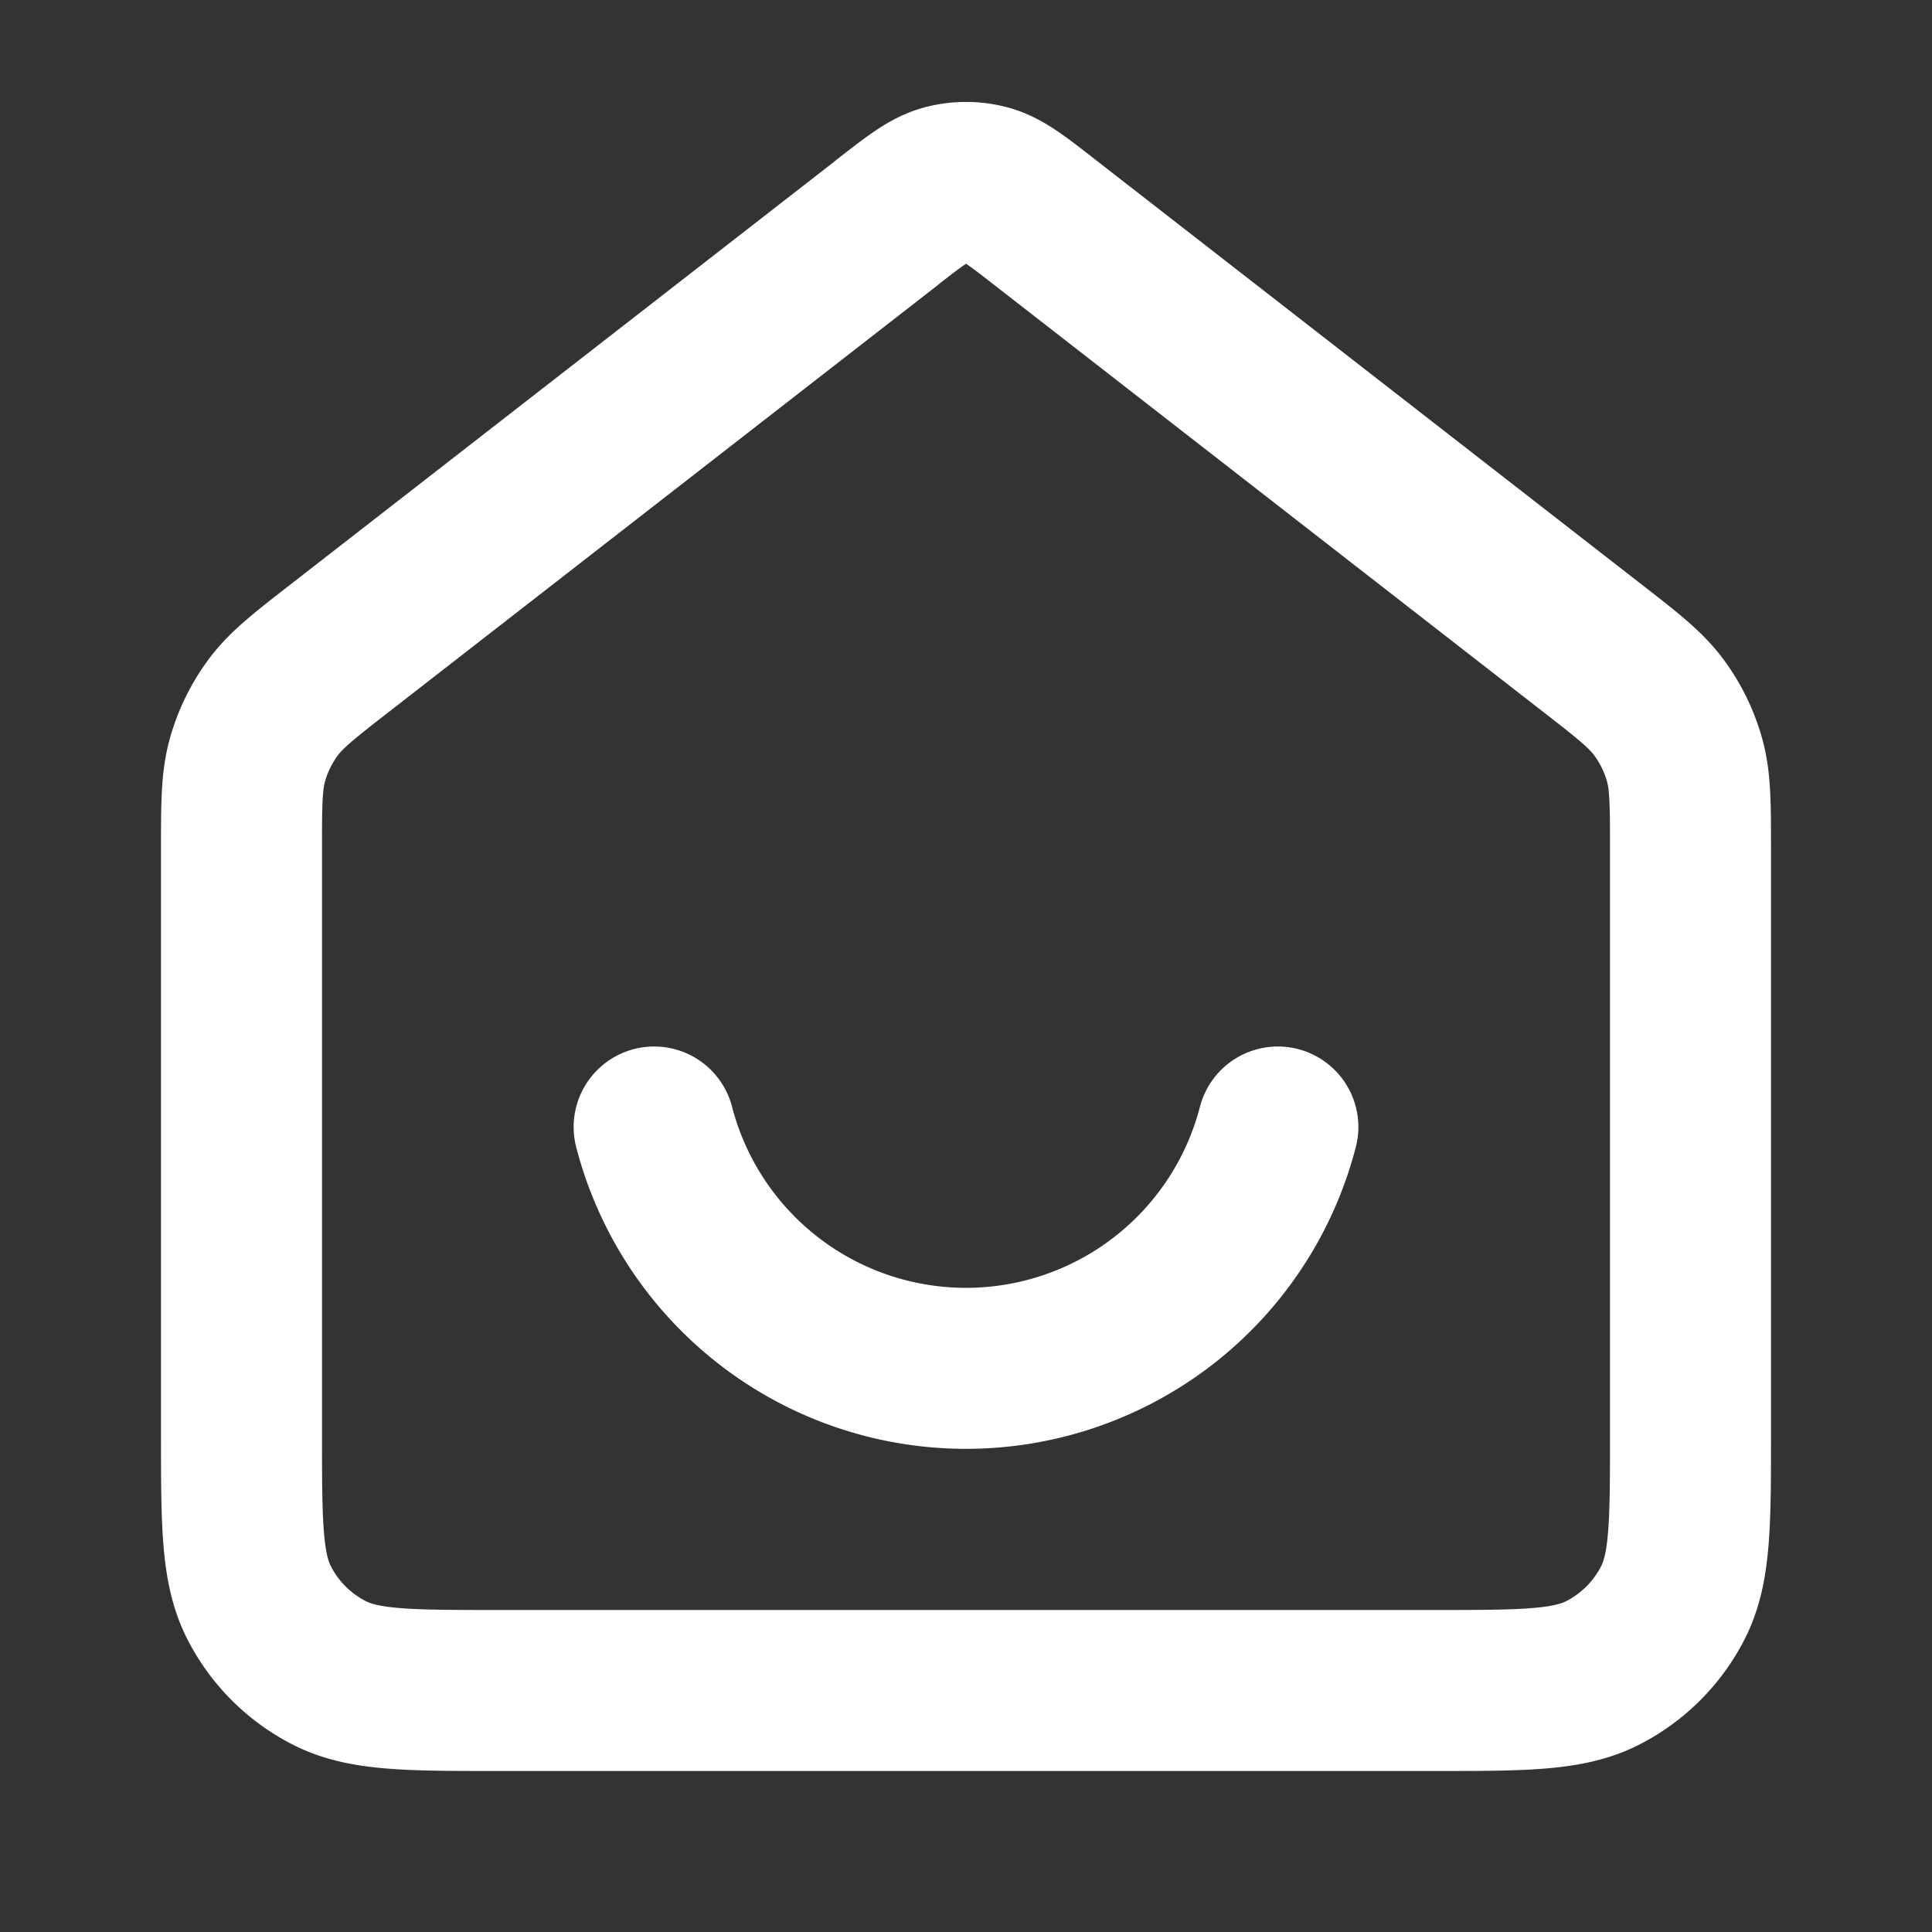 <svg width="24" height="24" fill="none" xmlns="http://www.w3.org/2000/svg"><rect width="100%" height="100%" fill="#333333" stroke="none"/><path d="M8.126 14a4.002 4.002 0 0 0 7.748 0M11.018 2.766 4.235 8.04c-.453.352-.68.529-.843.75a2 2 0 0 0-.318.65C3 9.704 3 9.99 3 10.566V17.8c0 1.12 0 1.68.218 2.108a2 2 0 0 0 .874.874C4.52 21 5.08 21 6.2 21h11.6c1.12 0 1.68 0 2.108-.218a2 2 0 0 0 .874-.874C21 19.48 21 18.92 21 17.8v-7.235c0-.575 0-.862-.074-1.126a2.002 2.002 0 0 0-.318-.65c-.163-.221-.39-.398-.843-.75l-6.783-5.275c-.351-.274-.527-.41-.72-.463a1 1 0 0 0-.523 0c-.194.053-.37.19-.721.463Z" stroke="#fff" stroke-width="2" stroke-linecap="round" stroke-linejoin="round"/></svg>